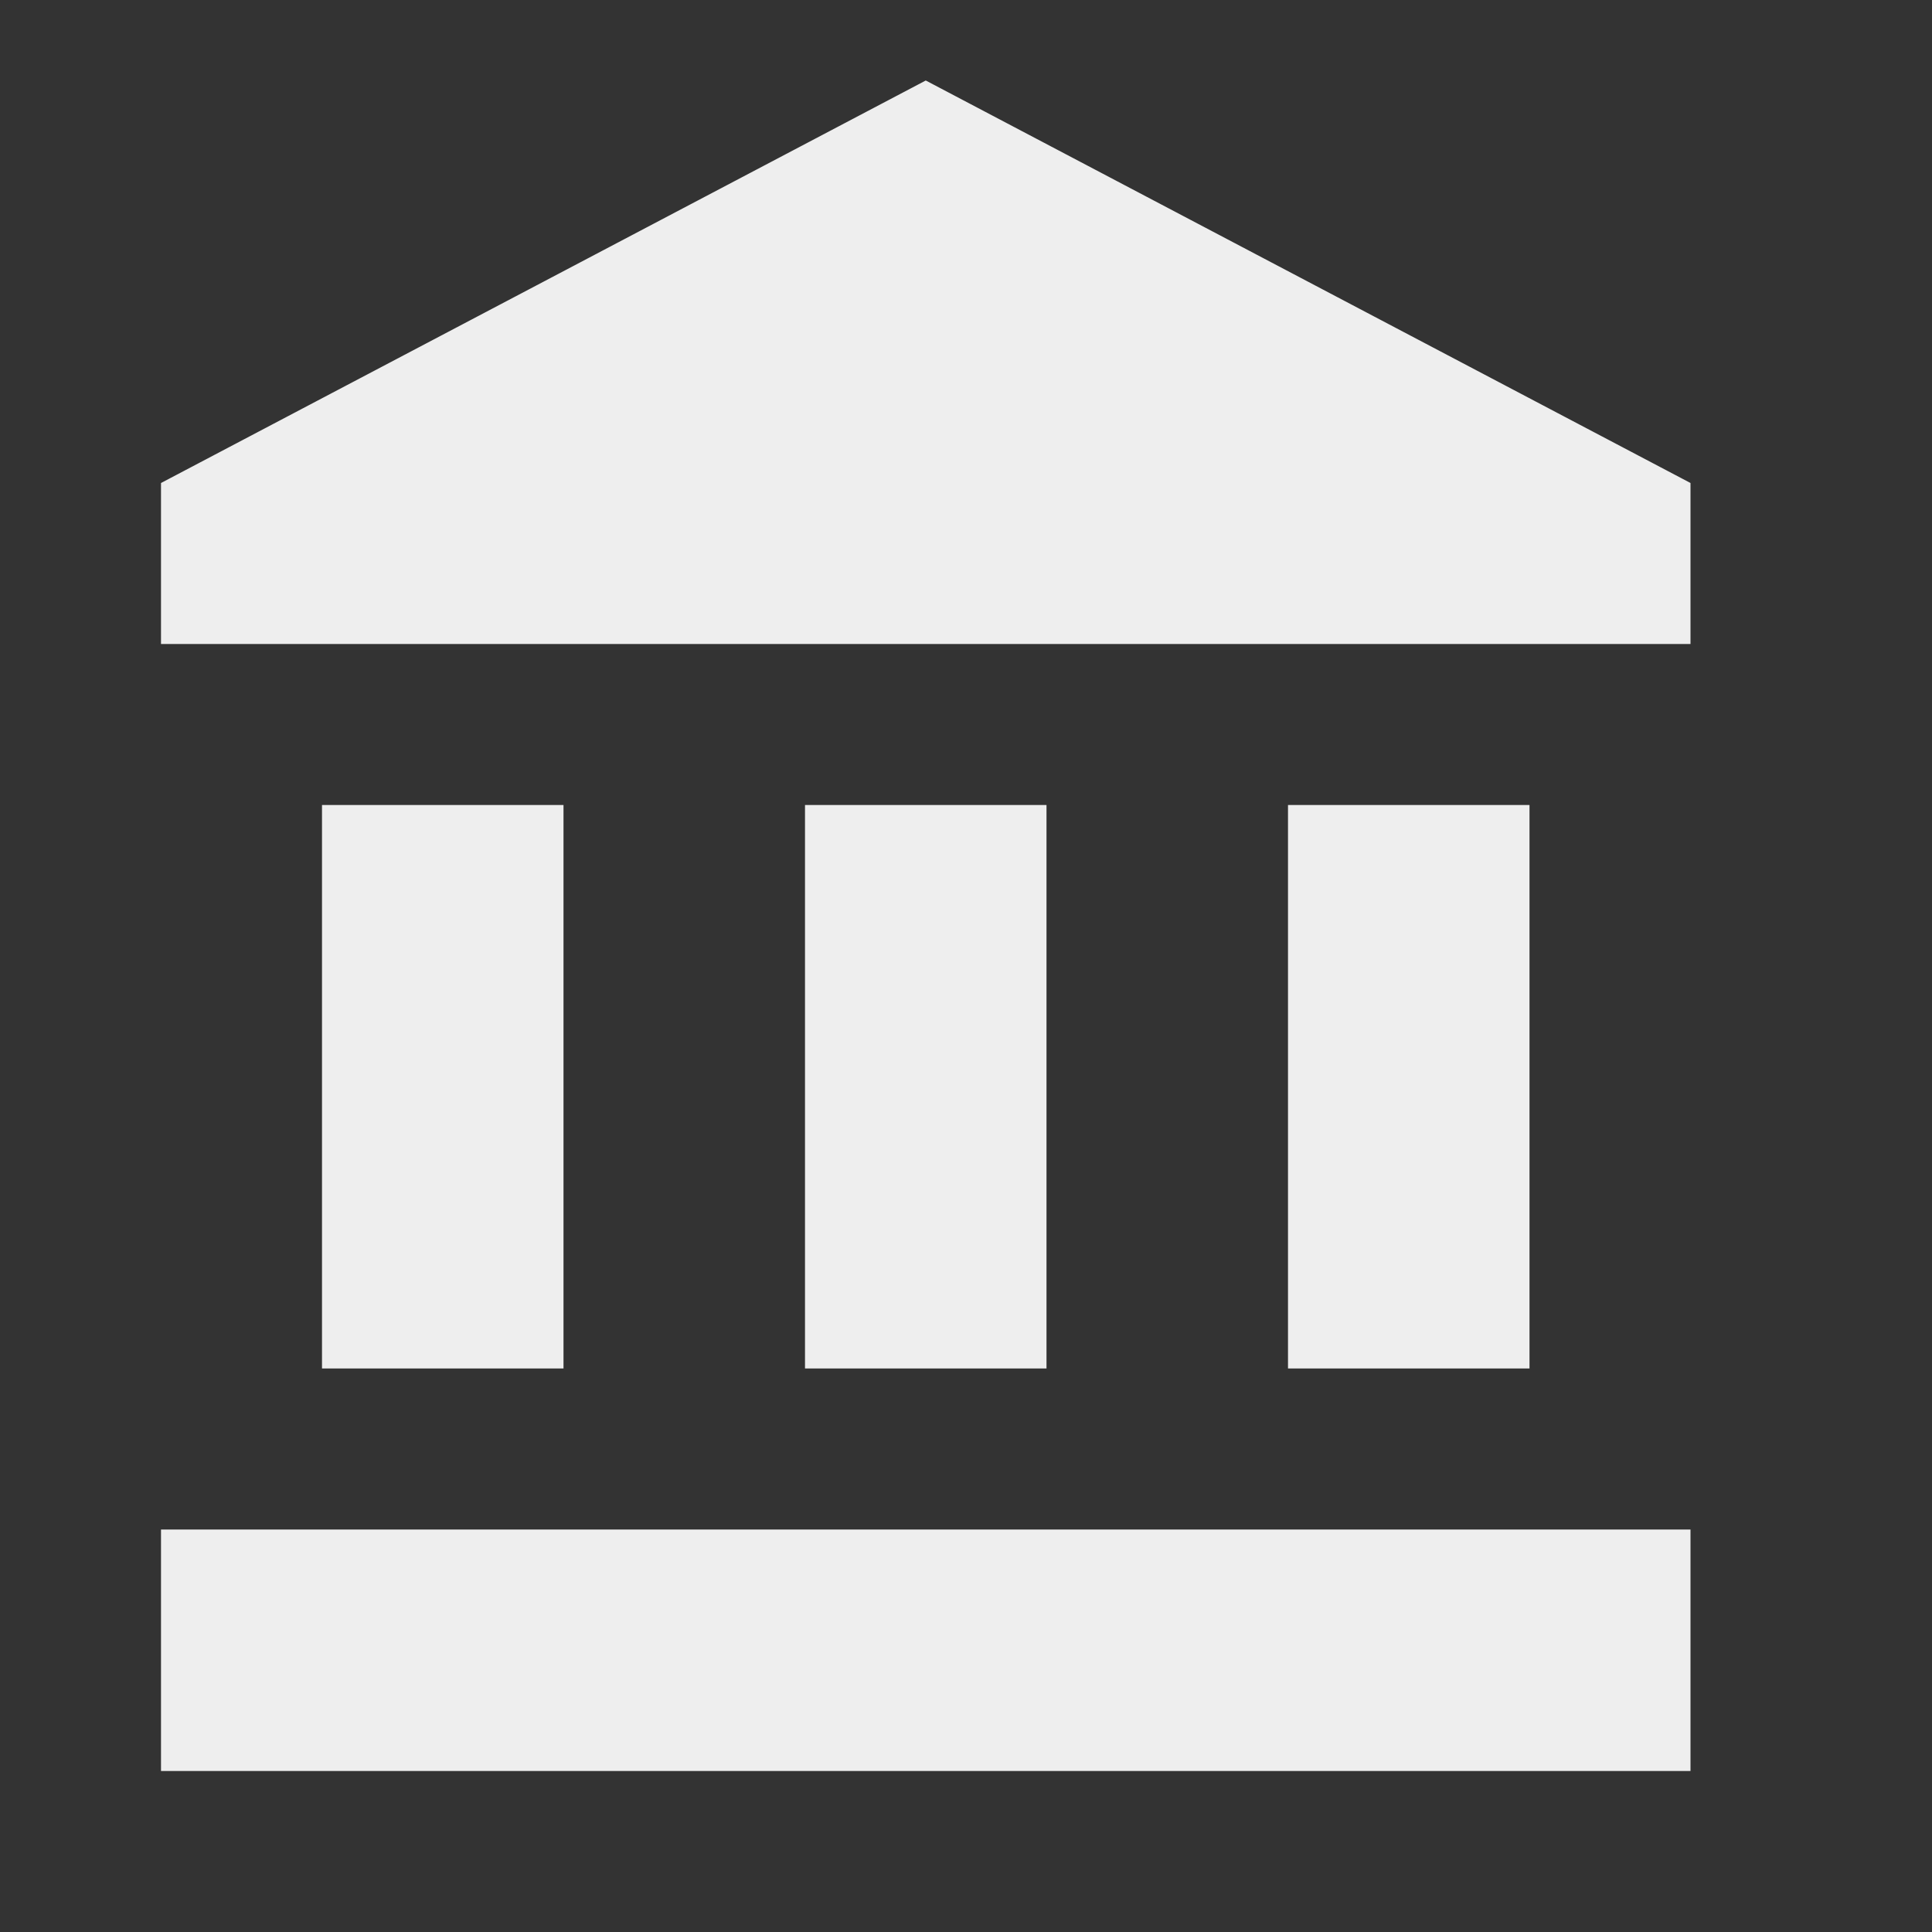 ﻿<?xml version="1.0" encoding="utf-8"?>
<!DOCTYPE svg PUBLIC "-//W3C//DTD SVG 1.1//EN" "http://www.w3.org/Graphics/SVG/1.1/DTD/svg11.dtd">
<svg xmlns="http://www.w3.org/2000/svg" xmlns:xlink="http://www.w3.org/1999/xlink" version="1.1" baseProfile="full" width="24" height="24" viewBox="0 0 24.00 24.00" enable-background="new 0 0 24.00 24.00" xml:space="preserve">
	<rect x="0" y="0" width="24.00" height="24.00" fill="#333333" stroke="none"/>
	<path fill="#eee" fill-opacity="1" stroke-linejoin="round" d="M 11.5,1L 2,6L 2,8L 21,8L 21,6M 16,10L 16,17L 19,17L 19,10M 2,22L 21,22L 21,19L 2,19M 10,10L 10,17L 13,17L 13,10M 4,10L 4,17L 7,17L 7,10L 4,10 Z "/>
</svg>
